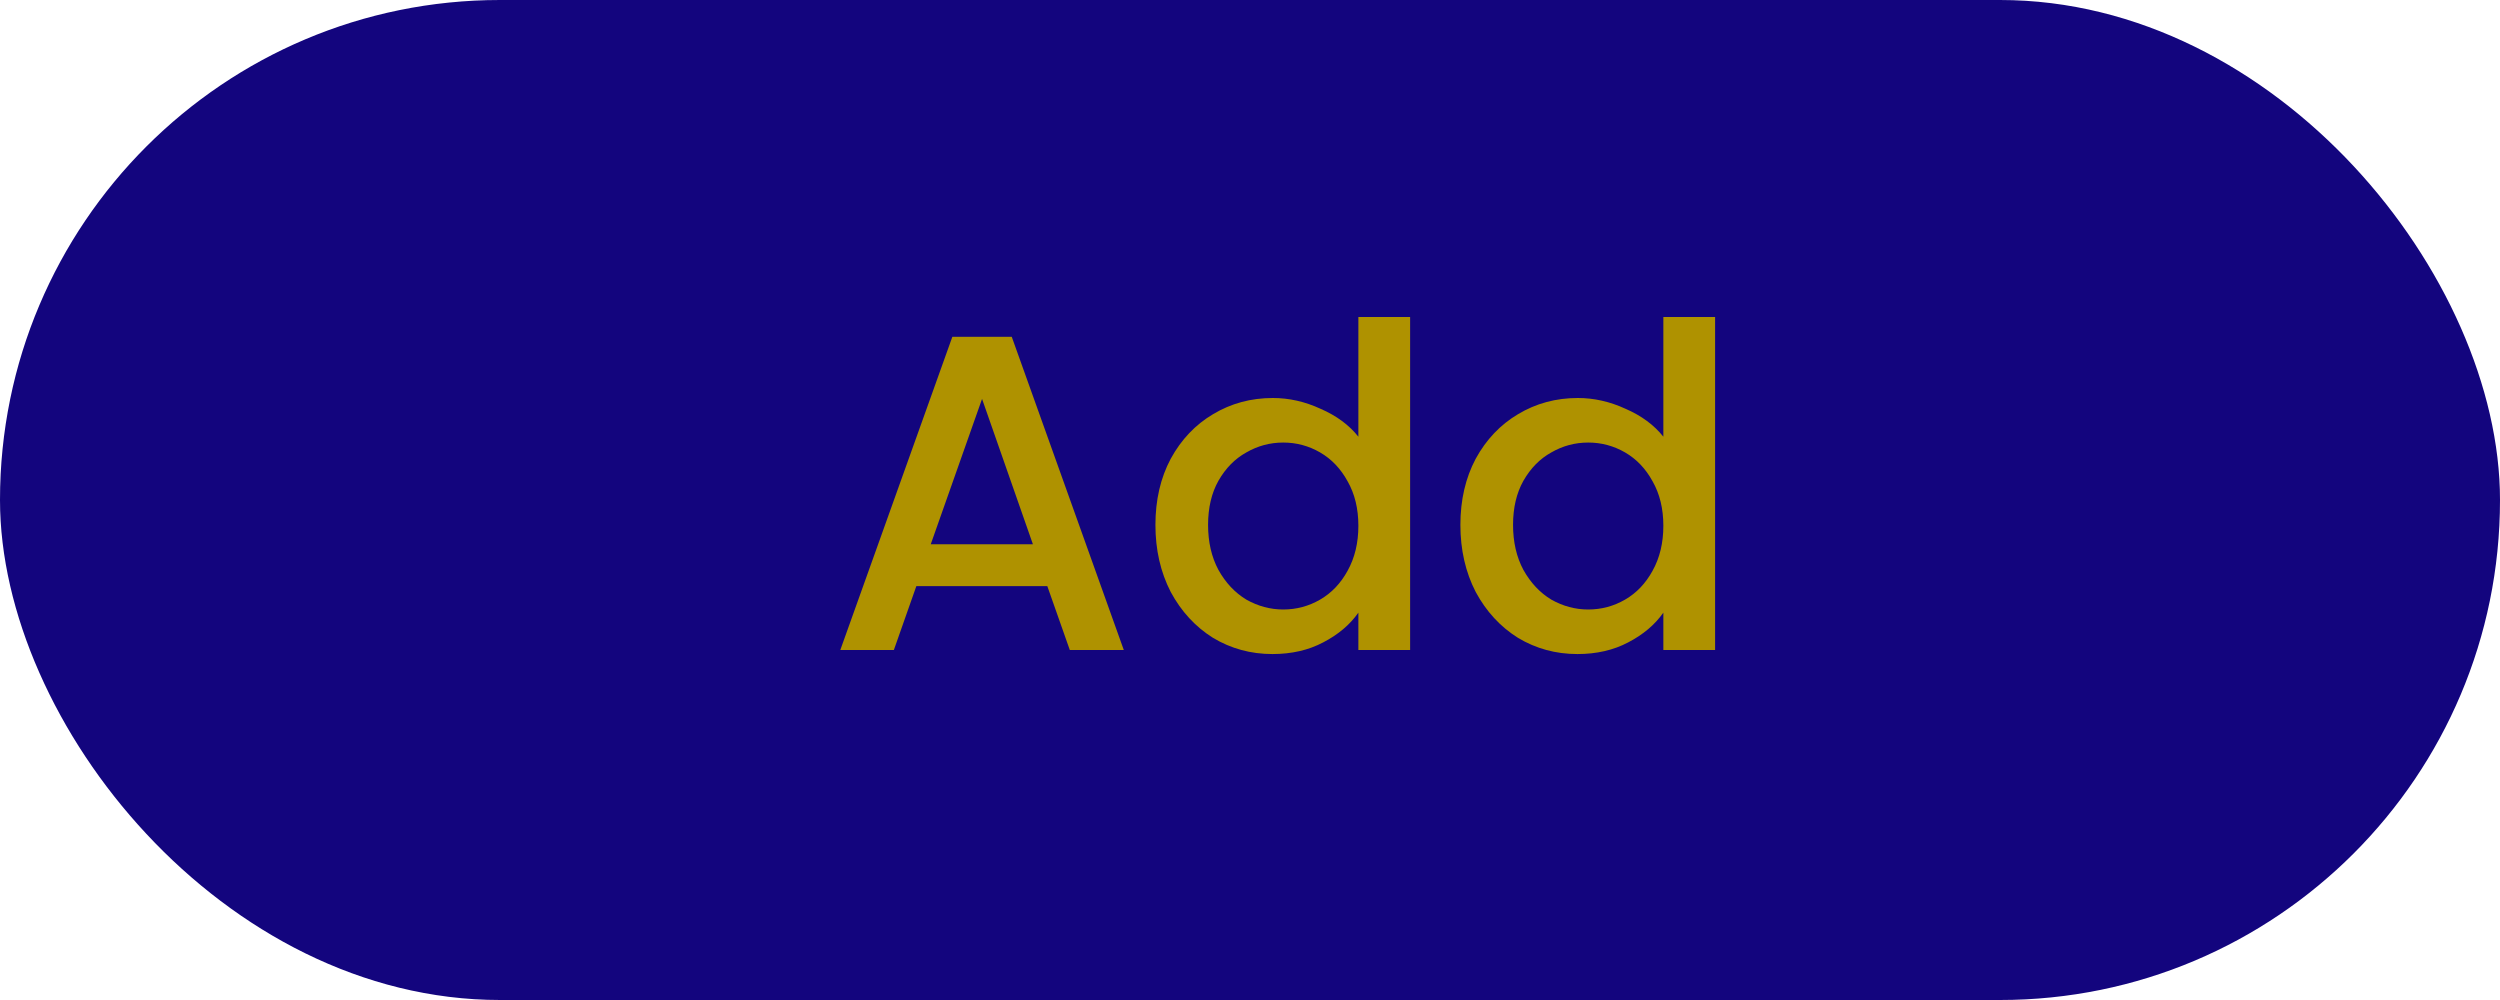 <svg width="100" height="40" viewBox="0 0 100 40" fill="none" xmlns="http://www.w3.org/2000/svg">
<rect width="100" height="40" rx="20" fill="#13057E"/>
<path d="M41.892 23.444H36.654L35.754 26H33.612L38.094 13.472H40.47L44.952 26H42.792L41.892 23.444ZM41.316 21.77L39.282 15.956L37.23 21.77H41.316ZM46.217 20.996C46.217 20 46.421 19.118 46.829 18.35C47.249 17.582 47.813 16.988 48.521 16.568C49.241 16.136 50.039 15.92 50.915 15.92C51.563 15.92 52.199 16.064 52.823 16.352C53.459 16.628 53.963 17 54.335 17.468V12.68H56.405V26H54.335V24.506C53.999 24.986 53.531 25.382 52.931 25.694C52.343 26.006 51.665 26.162 50.897 26.162C50.033 26.162 49.241 25.946 48.521 25.514C47.813 25.07 47.249 24.458 46.829 23.678C46.421 22.886 46.217 21.992 46.217 20.996ZM54.335 21.032C54.335 20.348 54.191 19.754 53.903 19.25C53.627 18.746 53.261 18.362 52.805 18.098C52.349 17.834 51.857 17.702 51.329 17.702C50.801 17.702 50.309 17.834 49.853 18.098C49.397 18.35 49.025 18.728 48.737 19.232C48.461 19.724 48.323 20.312 48.323 20.996C48.323 21.68 48.461 22.28 48.737 22.796C49.025 23.312 49.397 23.708 49.853 23.984C50.321 24.248 50.813 24.38 51.329 24.38C51.857 24.38 52.349 24.248 52.805 23.984C53.261 23.72 53.627 23.336 53.903 22.832C54.191 22.316 54.335 21.716 54.335 21.032ZM58.416 20.996C58.416 20 58.62 19.118 59.028 18.35C59.448 17.582 60.012 16.988 60.72 16.568C61.44 16.136 62.238 15.92 63.114 15.92C63.762 15.92 64.398 16.064 65.022 16.352C65.658 16.628 66.162 17 66.534 17.468V12.68H68.604V26H66.534V24.506C66.198 24.986 65.73 25.382 65.13 25.694C64.542 26.006 63.864 26.162 63.096 26.162C62.232 26.162 61.44 25.946 60.72 25.514C60.012 25.07 59.448 24.458 59.028 23.678C58.62 22.886 58.416 21.992 58.416 20.996ZM66.534 21.032C66.534 20.348 66.39 19.754 66.102 19.25C65.826 18.746 65.46 18.362 65.004 18.098C64.548 17.834 64.056 17.702 63.528 17.702C63 17.702 62.508 17.834 62.052 18.098C61.596 18.35 61.224 18.728 60.936 19.232C60.66 19.724 60.522 20.312 60.522 20.996C60.522 21.68 60.66 22.28 60.936 22.796C61.224 23.312 61.596 23.708 62.052 23.984C62.52 24.248 63.012 24.38 63.528 24.38C64.056 24.38 64.548 24.248 65.004 23.984C65.46 23.72 65.826 23.336 66.102 22.832C66.39 22.316 66.534 21.716 66.534 21.032Z" fill="#AF9200"/>
</svg>
